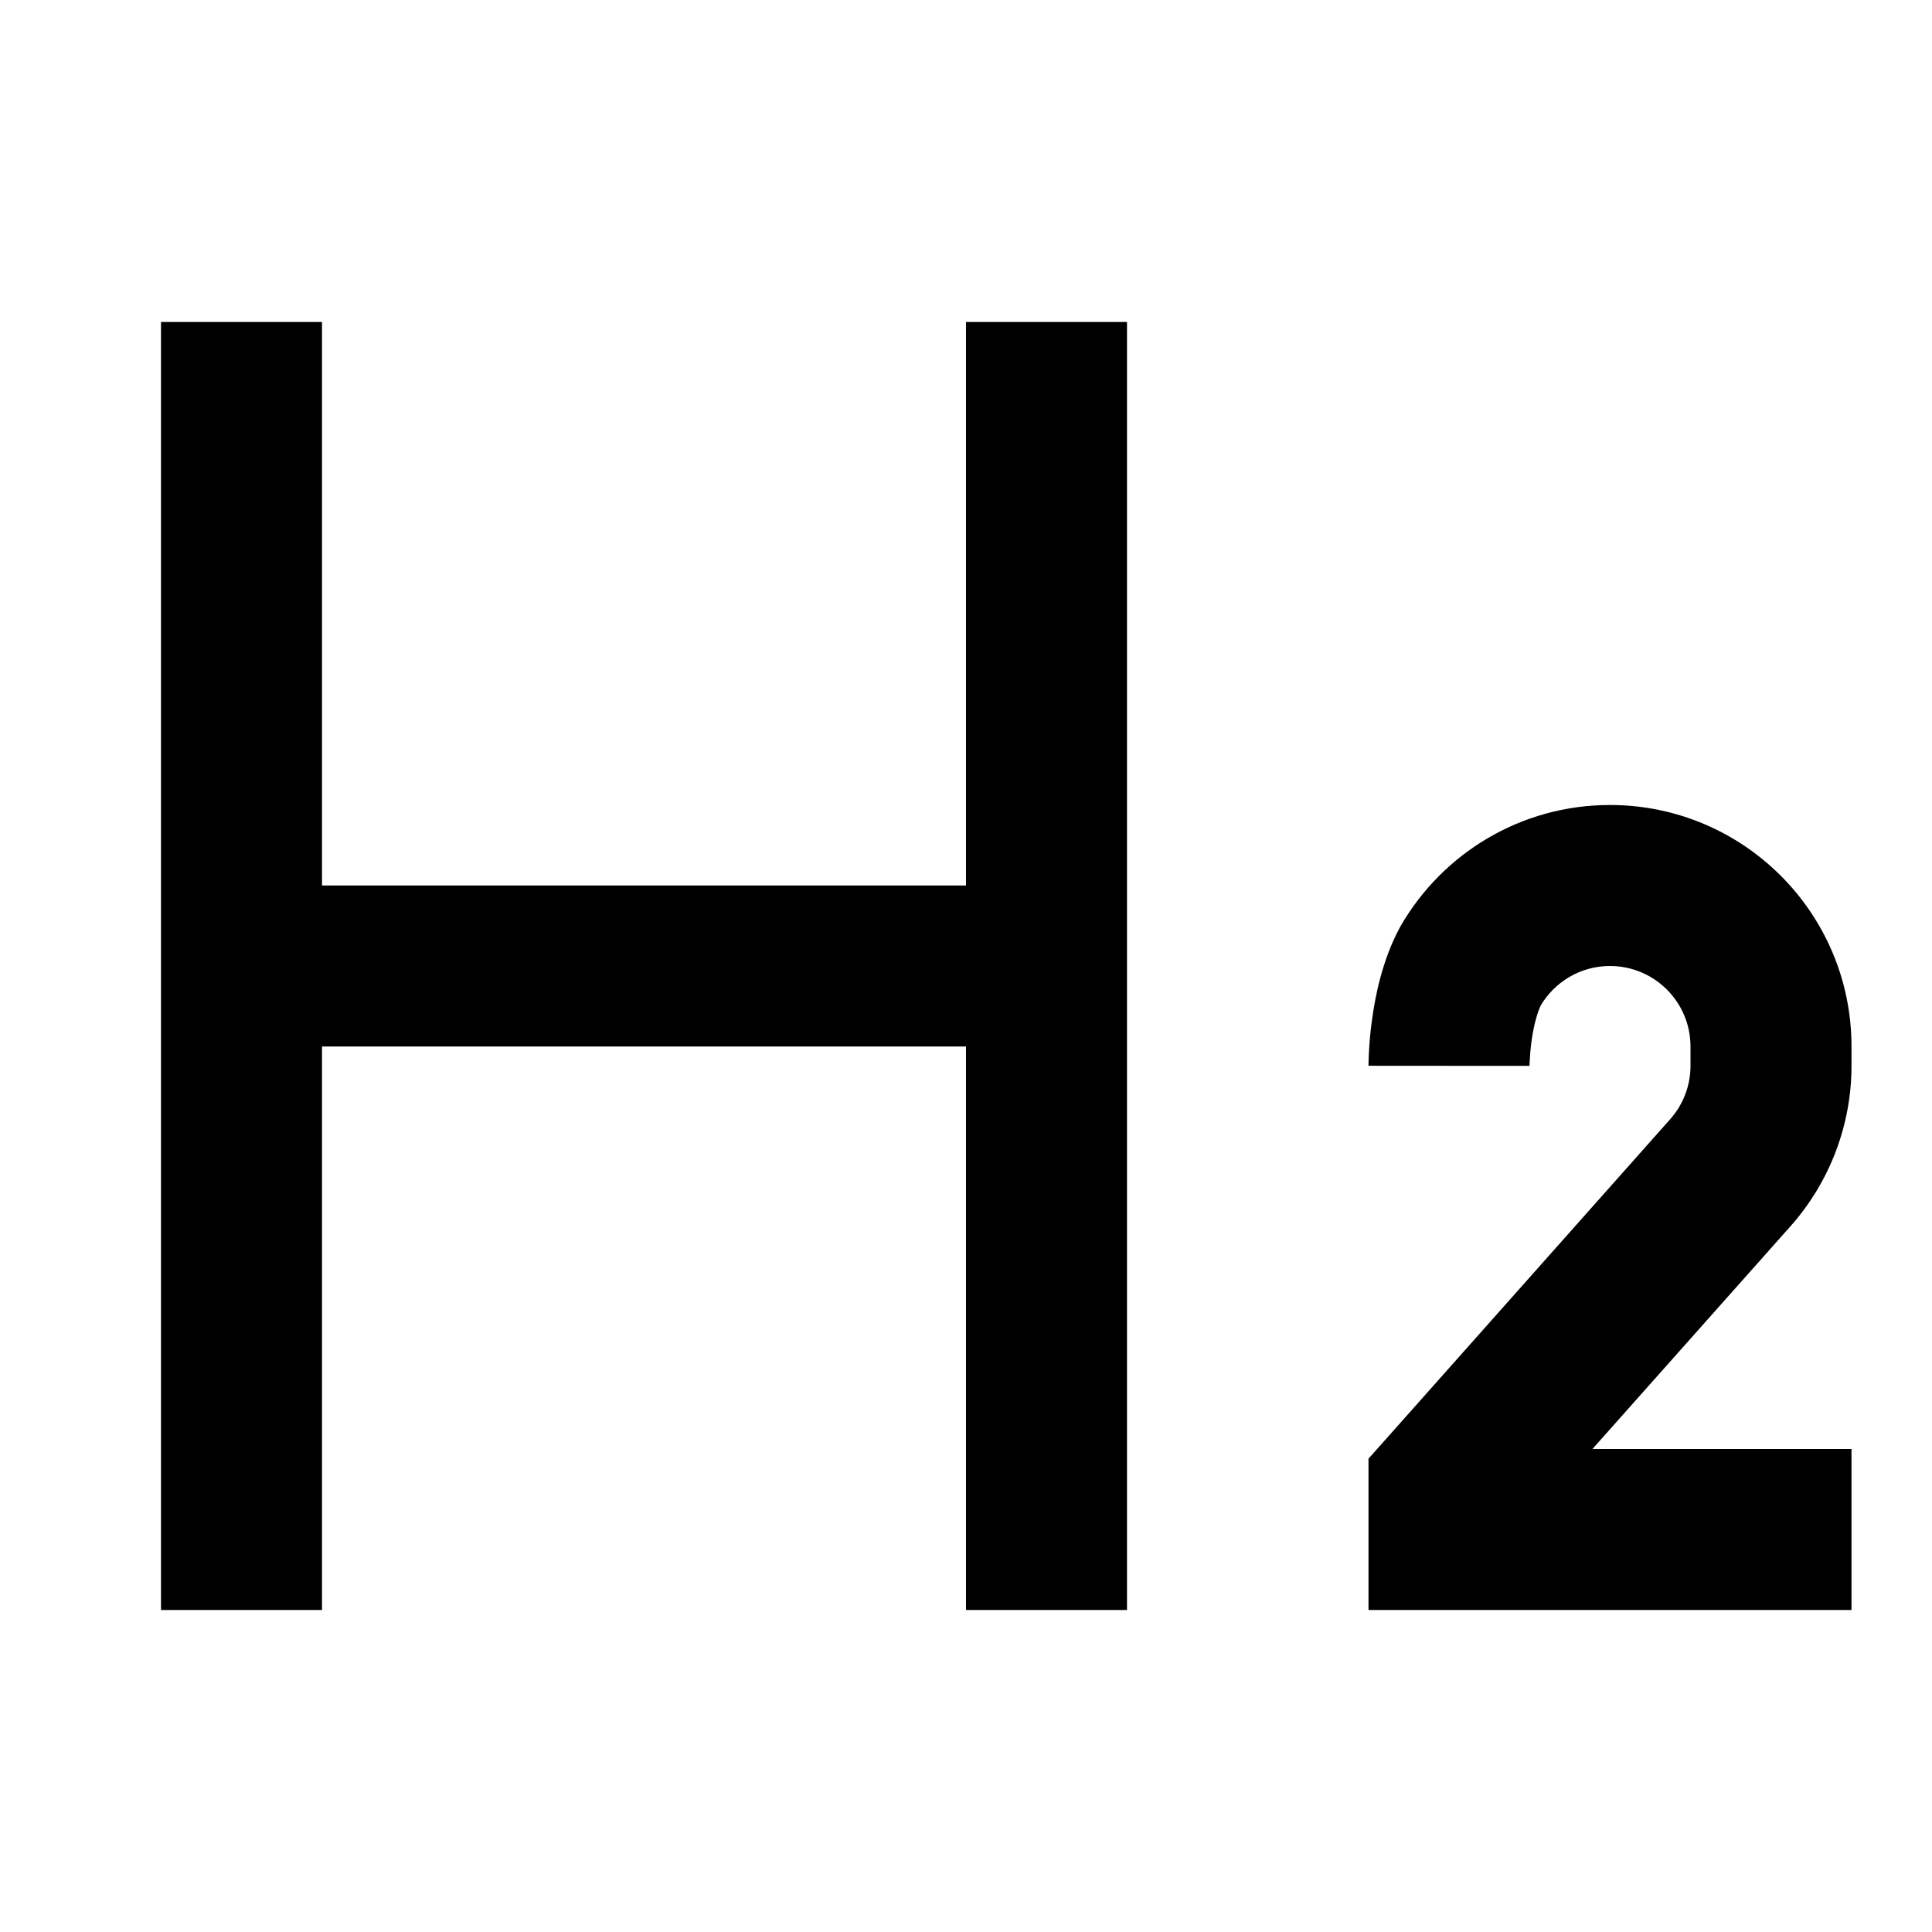 <svg width="24" height="24" viewBox="0 0 24 24" fill="none" xmlns="http://www.w3.org/2000/svg">
<path d="M13 5V12M13 12V19M13 12H3M3 12V5M3 12V19" stroke="black" stroke-width="2" stroke-linecap="square"/>
<path d="M18 18.5L17.253 17.836L17 18.12V18.5H18ZM18 19H17V20H18V19ZM22 20H23V18H22V20ZM18.268 12L17.402 11.499L17.394 11.514L17.386 11.528L18.268 12ZM22 13H21V13.24H22H23V13H22ZM18 19V20H22V19V18H18V19ZM21.495 14.568L20.747 13.904L17.253 17.836L18 18.5L18.747 19.164L22.242 15.233L21.495 14.568ZM18 18.5H17V19H18H19V18.5H18ZM22 13.24H21C21 13.485 20.91 13.721 20.747 13.904L21.495 14.568L22.242 15.233C22.73 14.684 23 13.974 23 13.24H22ZM20 11V12C20.552 12 21 12.448 21 13H22H23C23 11.343 21.657 10 20 10V11ZM18 13.24C19 13.24 19 13.24 19 13.24C19 13.24 19 13.24 19 13.24C19 13.24 19 13.241 19 13.241C19 13.241 19 13.242 19 13.242C19 13.242 19 13.243 19 13.243C19 13.244 19 13.244 19 13.243C19 13.242 19 13.238 19 13.232C19 13.219 19.001 13.198 19.003 13.17C19.006 13.114 19.012 13.033 19.024 12.941C19.052 12.736 19.099 12.566 19.149 12.472L18.268 12L17.386 11.528C17.168 11.934 17.082 12.384 17.043 12.673C17.021 12.829 17.011 12.964 17.006 13.062C17.003 13.111 17.002 13.152 17.001 13.182C17 13.197 17 13.21 17 13.219C17 13.224 17 13.228 17 13.232C17 13.233 17 13.235 17 13.236C17 13.237 17 13.238 17 13.238C17 13.238 17 13.238 17 13.238C17 13.238 17 13.239 17 13.239C17 13.239 17 13.24 18 13.24ZM18.268 12L19.133 12.501C19.308 12.199 19.631 12 20 12V11V10C18.888 10 17.919 10.605 17.402 11.499L18.268 12Z" fill="black"/>
</svg>
